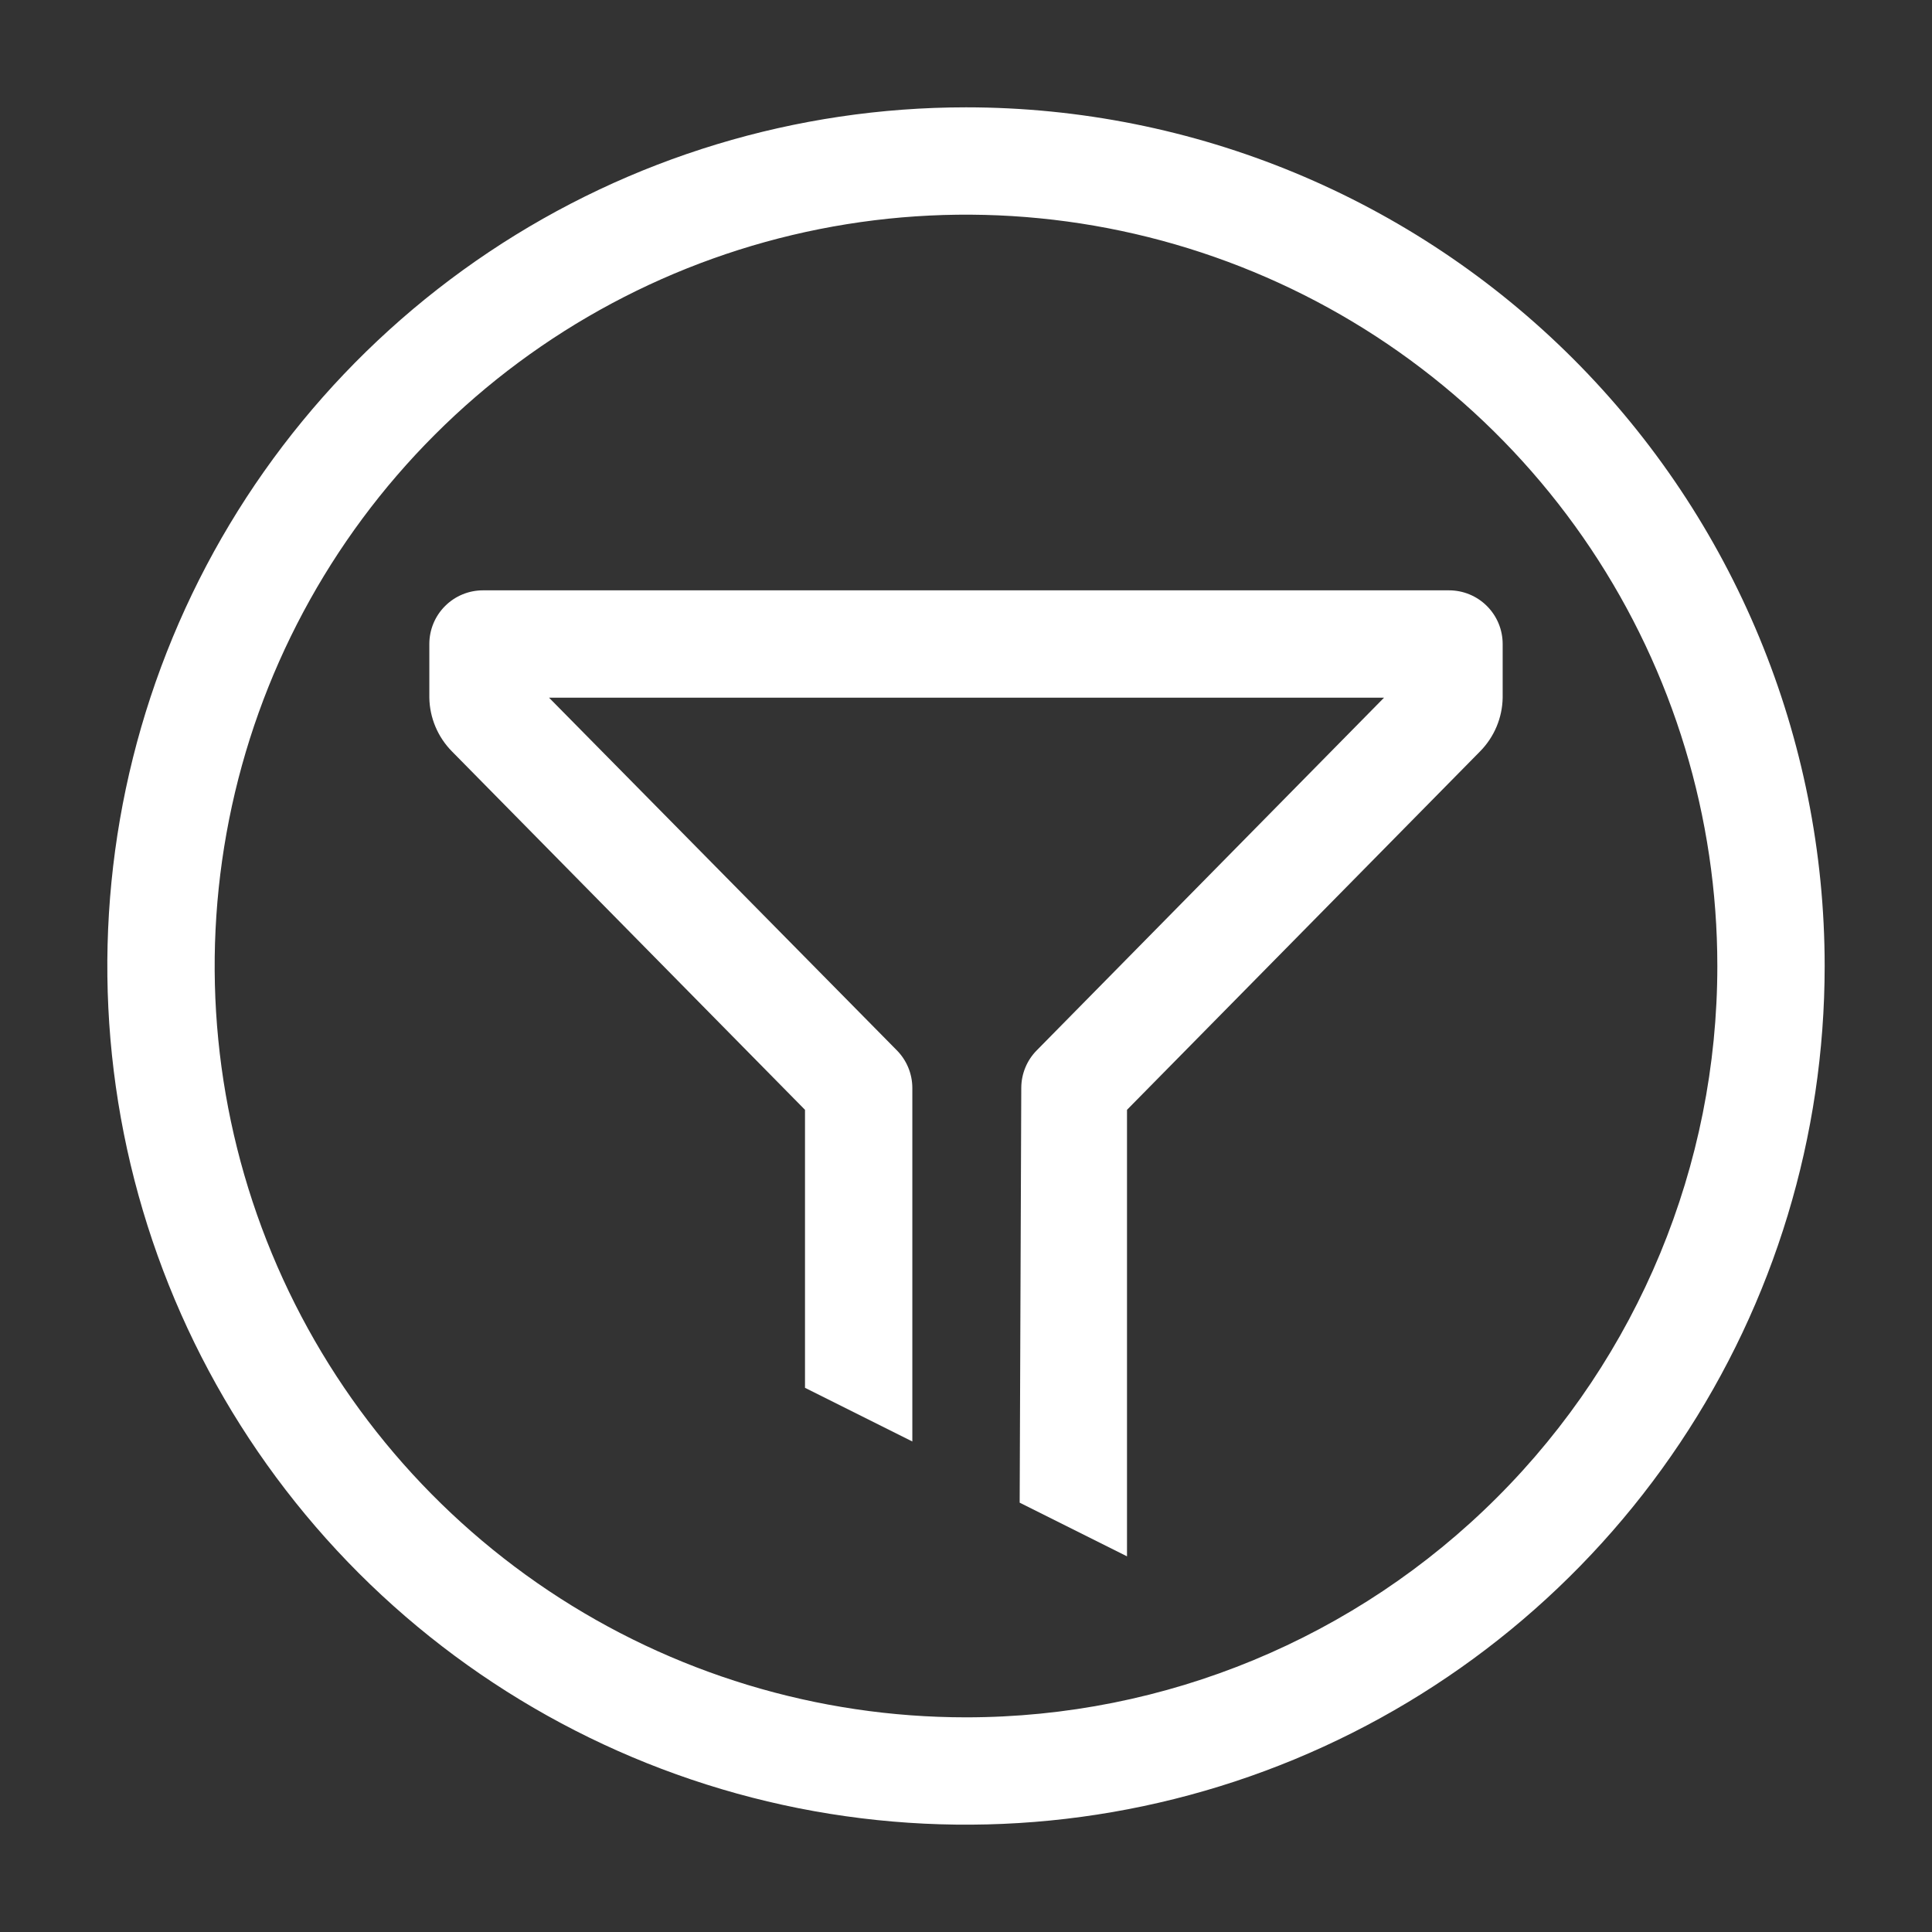 <svg width="36" height="36" viewBox="0 0 36 36" fill="none" xmlns="http://www.w3.org/2000/svg">
    <rect x="0" y="0" width="36" height="36" fill="#333333" stroke="none"/>
    <g clip-path="url(#clip0_461_239)">
        <path d="M15 25.86L17 26.86V20.27C16.999 20.008 16.895 19.756 16.71 19.57L10.23 13H25.79L19.32 19.57C19.135 19.756 19.031 20.008 19.03 20.27L19 28L21 29V20.68L27.58 14C27.843 13.733 27.994 13.375 28 13V12C28 11.735 27.895 11.48 27.707 11.293C27.52 11.105 27.265 11 27 11H9C8.735 11 8.48 11.105 8.293 11.293C8.105 11.48 8 11.735 8 12V13C8.006 13.375 8.157 13.733 8.42 14L15 20.68V25.86Z" fill="white"/>
        <path d="M18 2C14.835 2 11.742 2.938 9.111 4.696C6.48 6.455 4.429 8.953 3.218 11.877C2.007 14.801 1.69 18.018 2.307 21.121C2.925 24.225 4.449 27.076 6.686 29.314C8.924 31.551 11.775 33.075 14.879 33.693C17.982 34.31 21.199 33.993 24.123 32.782C27.047 31.571 29.545 29.52 31.303 26.889C33.062 24.258 34 21.165 34 18C34 13.757 32.314 9.687 29.314 6.686C26.313 3.686 22.244 2 18 2ZM18 32C15.231 32 12.524 31.179 10.222 29.641C7.92 28.102 6.125 25.916 5.066 23.358C4.006 20.799 3.729 17.985 4.269 15.269C4.809 12.553 6.143 10.058 8.101 8.101C10.058 6.143 12.553 4.809 15.269 4.269C17.985 3.729 20.799 4.006 23.358 5.066C25.916 6.125 28.102 7.92 29.641 10.222C31.179 12.524 32 15.231 32 18C32 21.713 30.525 25.274 27.899 27.899C25.274 30.525 21.713 32 18 32Z" fill="white"/>
    </g>
    <defs>
        <clipPath id="clip0_461_239">
            <rect width="36" height="36" fill="white"/>
        </clipPath>
    </defs>
</svg>
